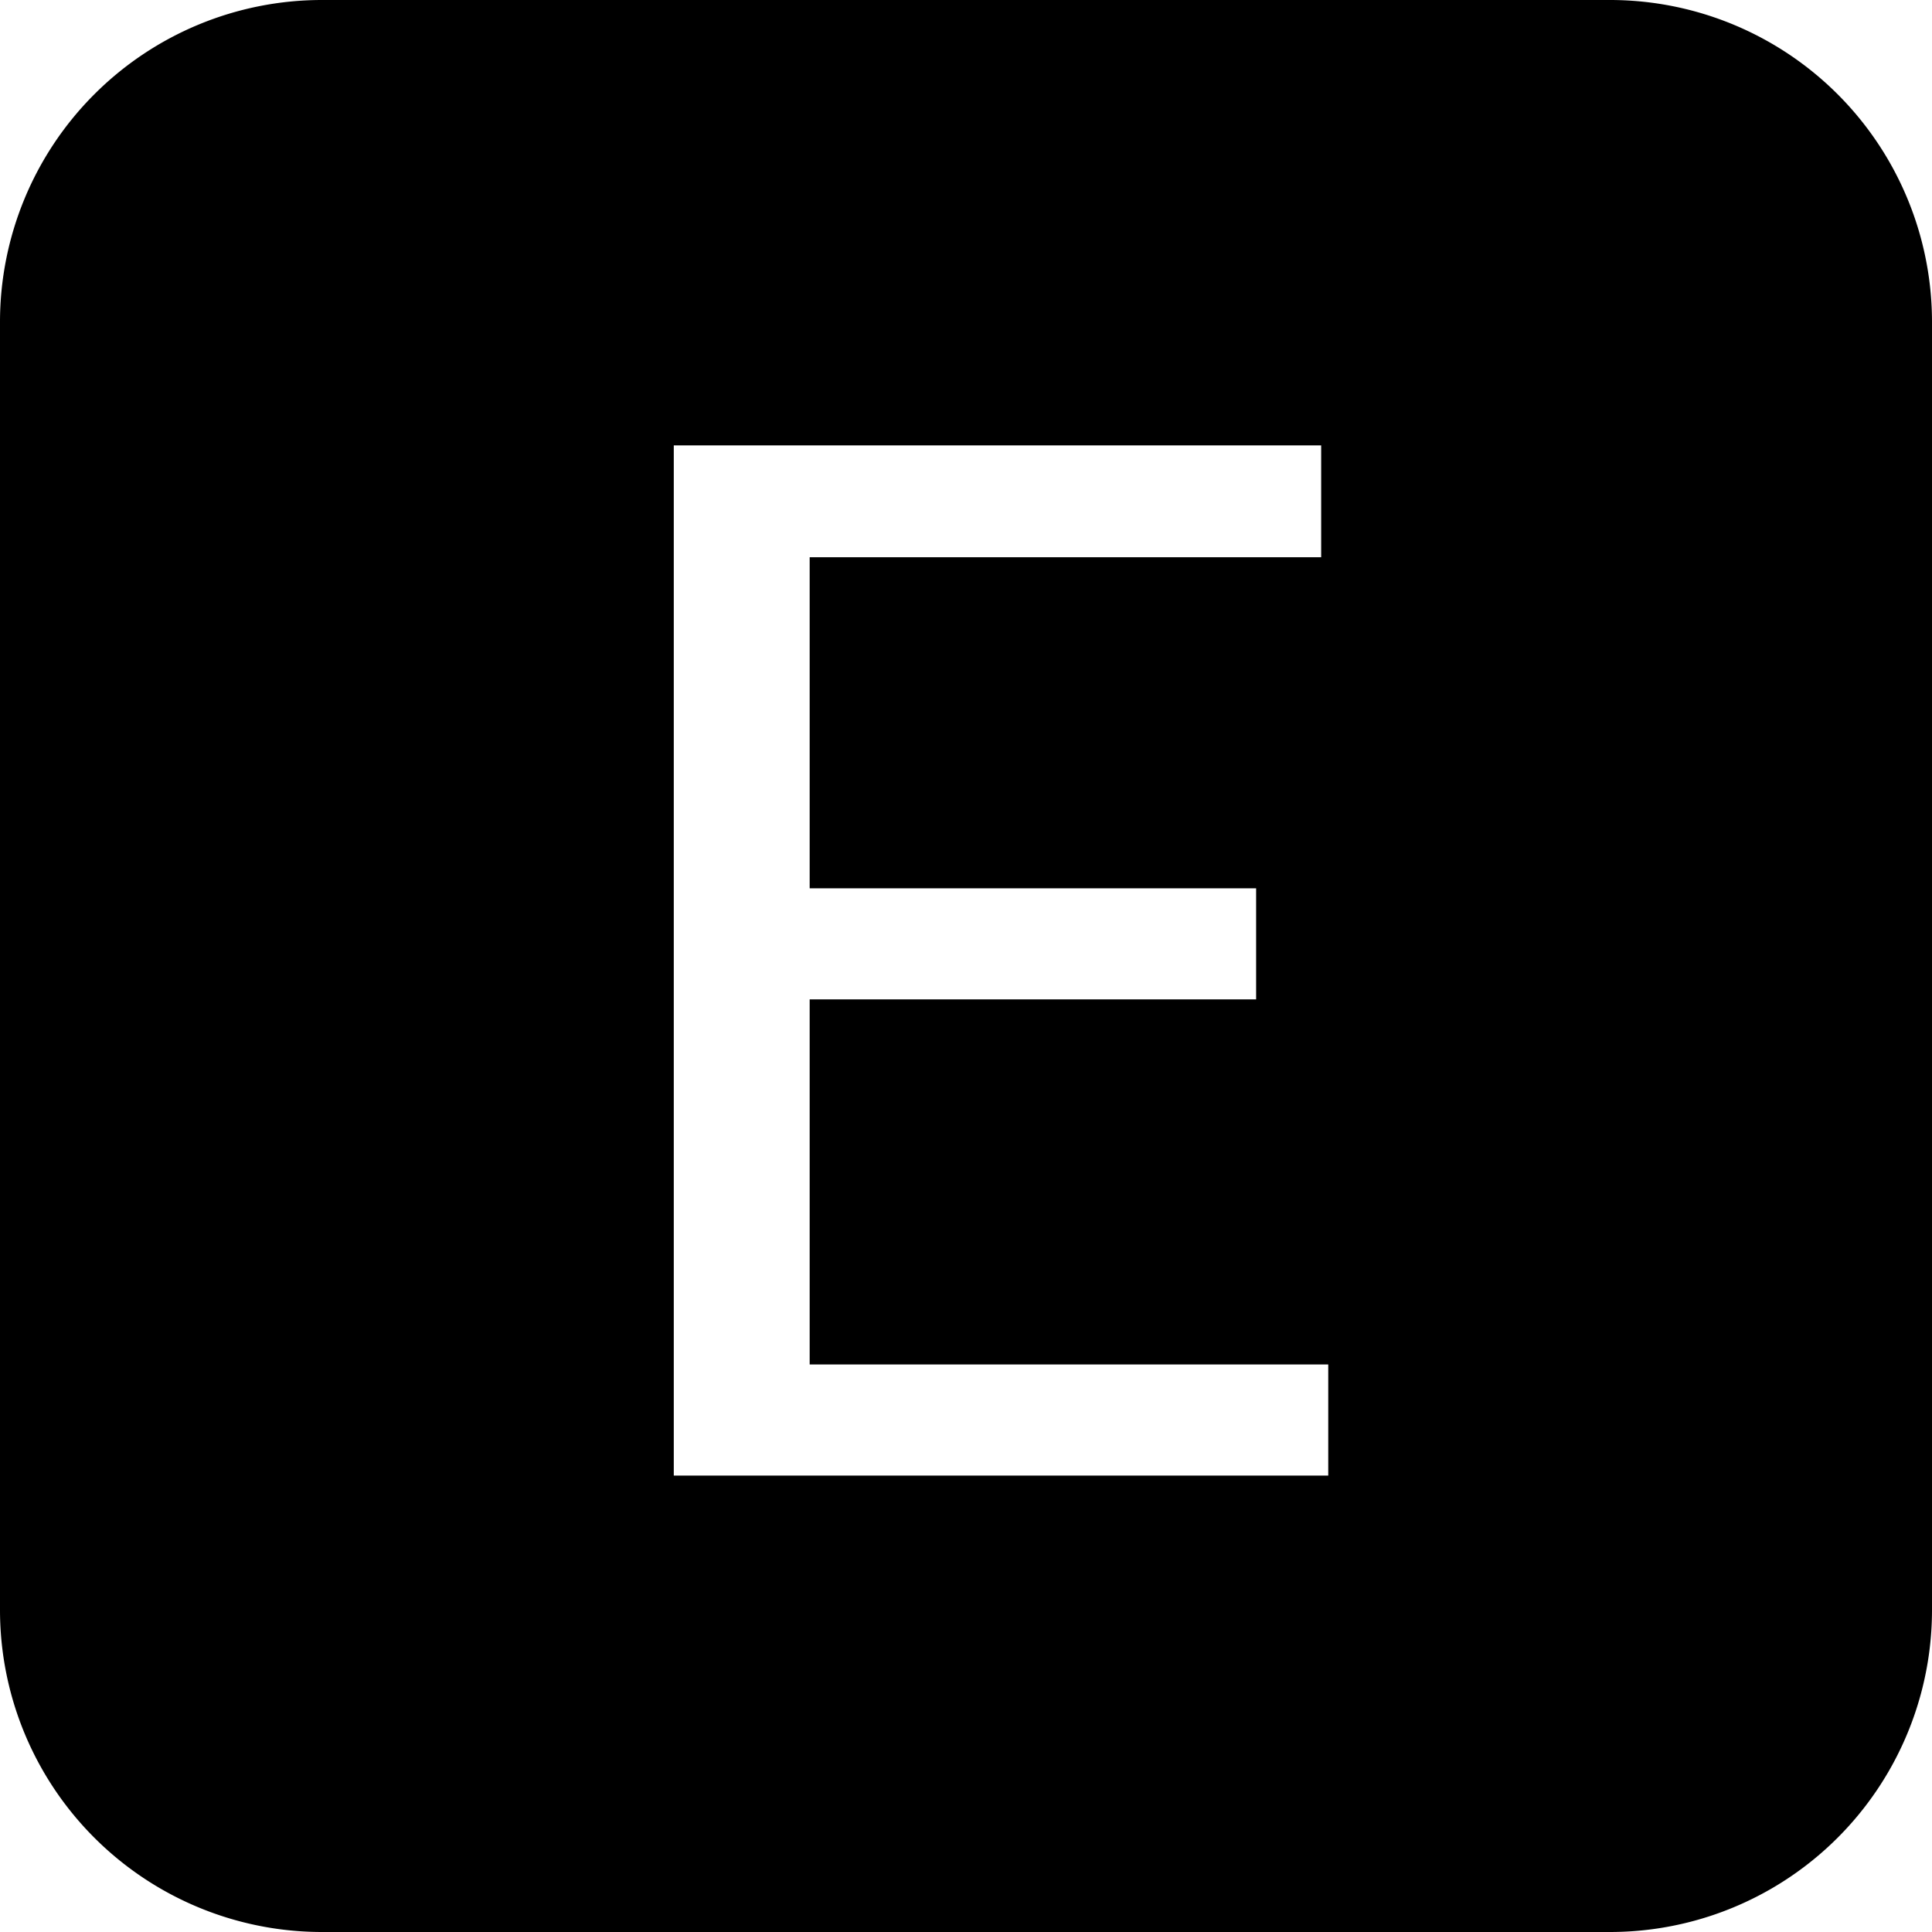 <svg width="24" height="24" viewBox="0 0 24 24"><path fill-rule="evenodd" d="M4 0a4 4 0 00-4 4v16a4 4 0 004 4h16a4 4 0 004-4V4a4 4 0 00-4-4H4zm6.058 12.415h5.546v-1.38h-5.546V6.922h6.354V5.533H8.37V18.33h8.13v-1.38h-6.442v-4.535z" clip-rule="evenodd"/></svg>